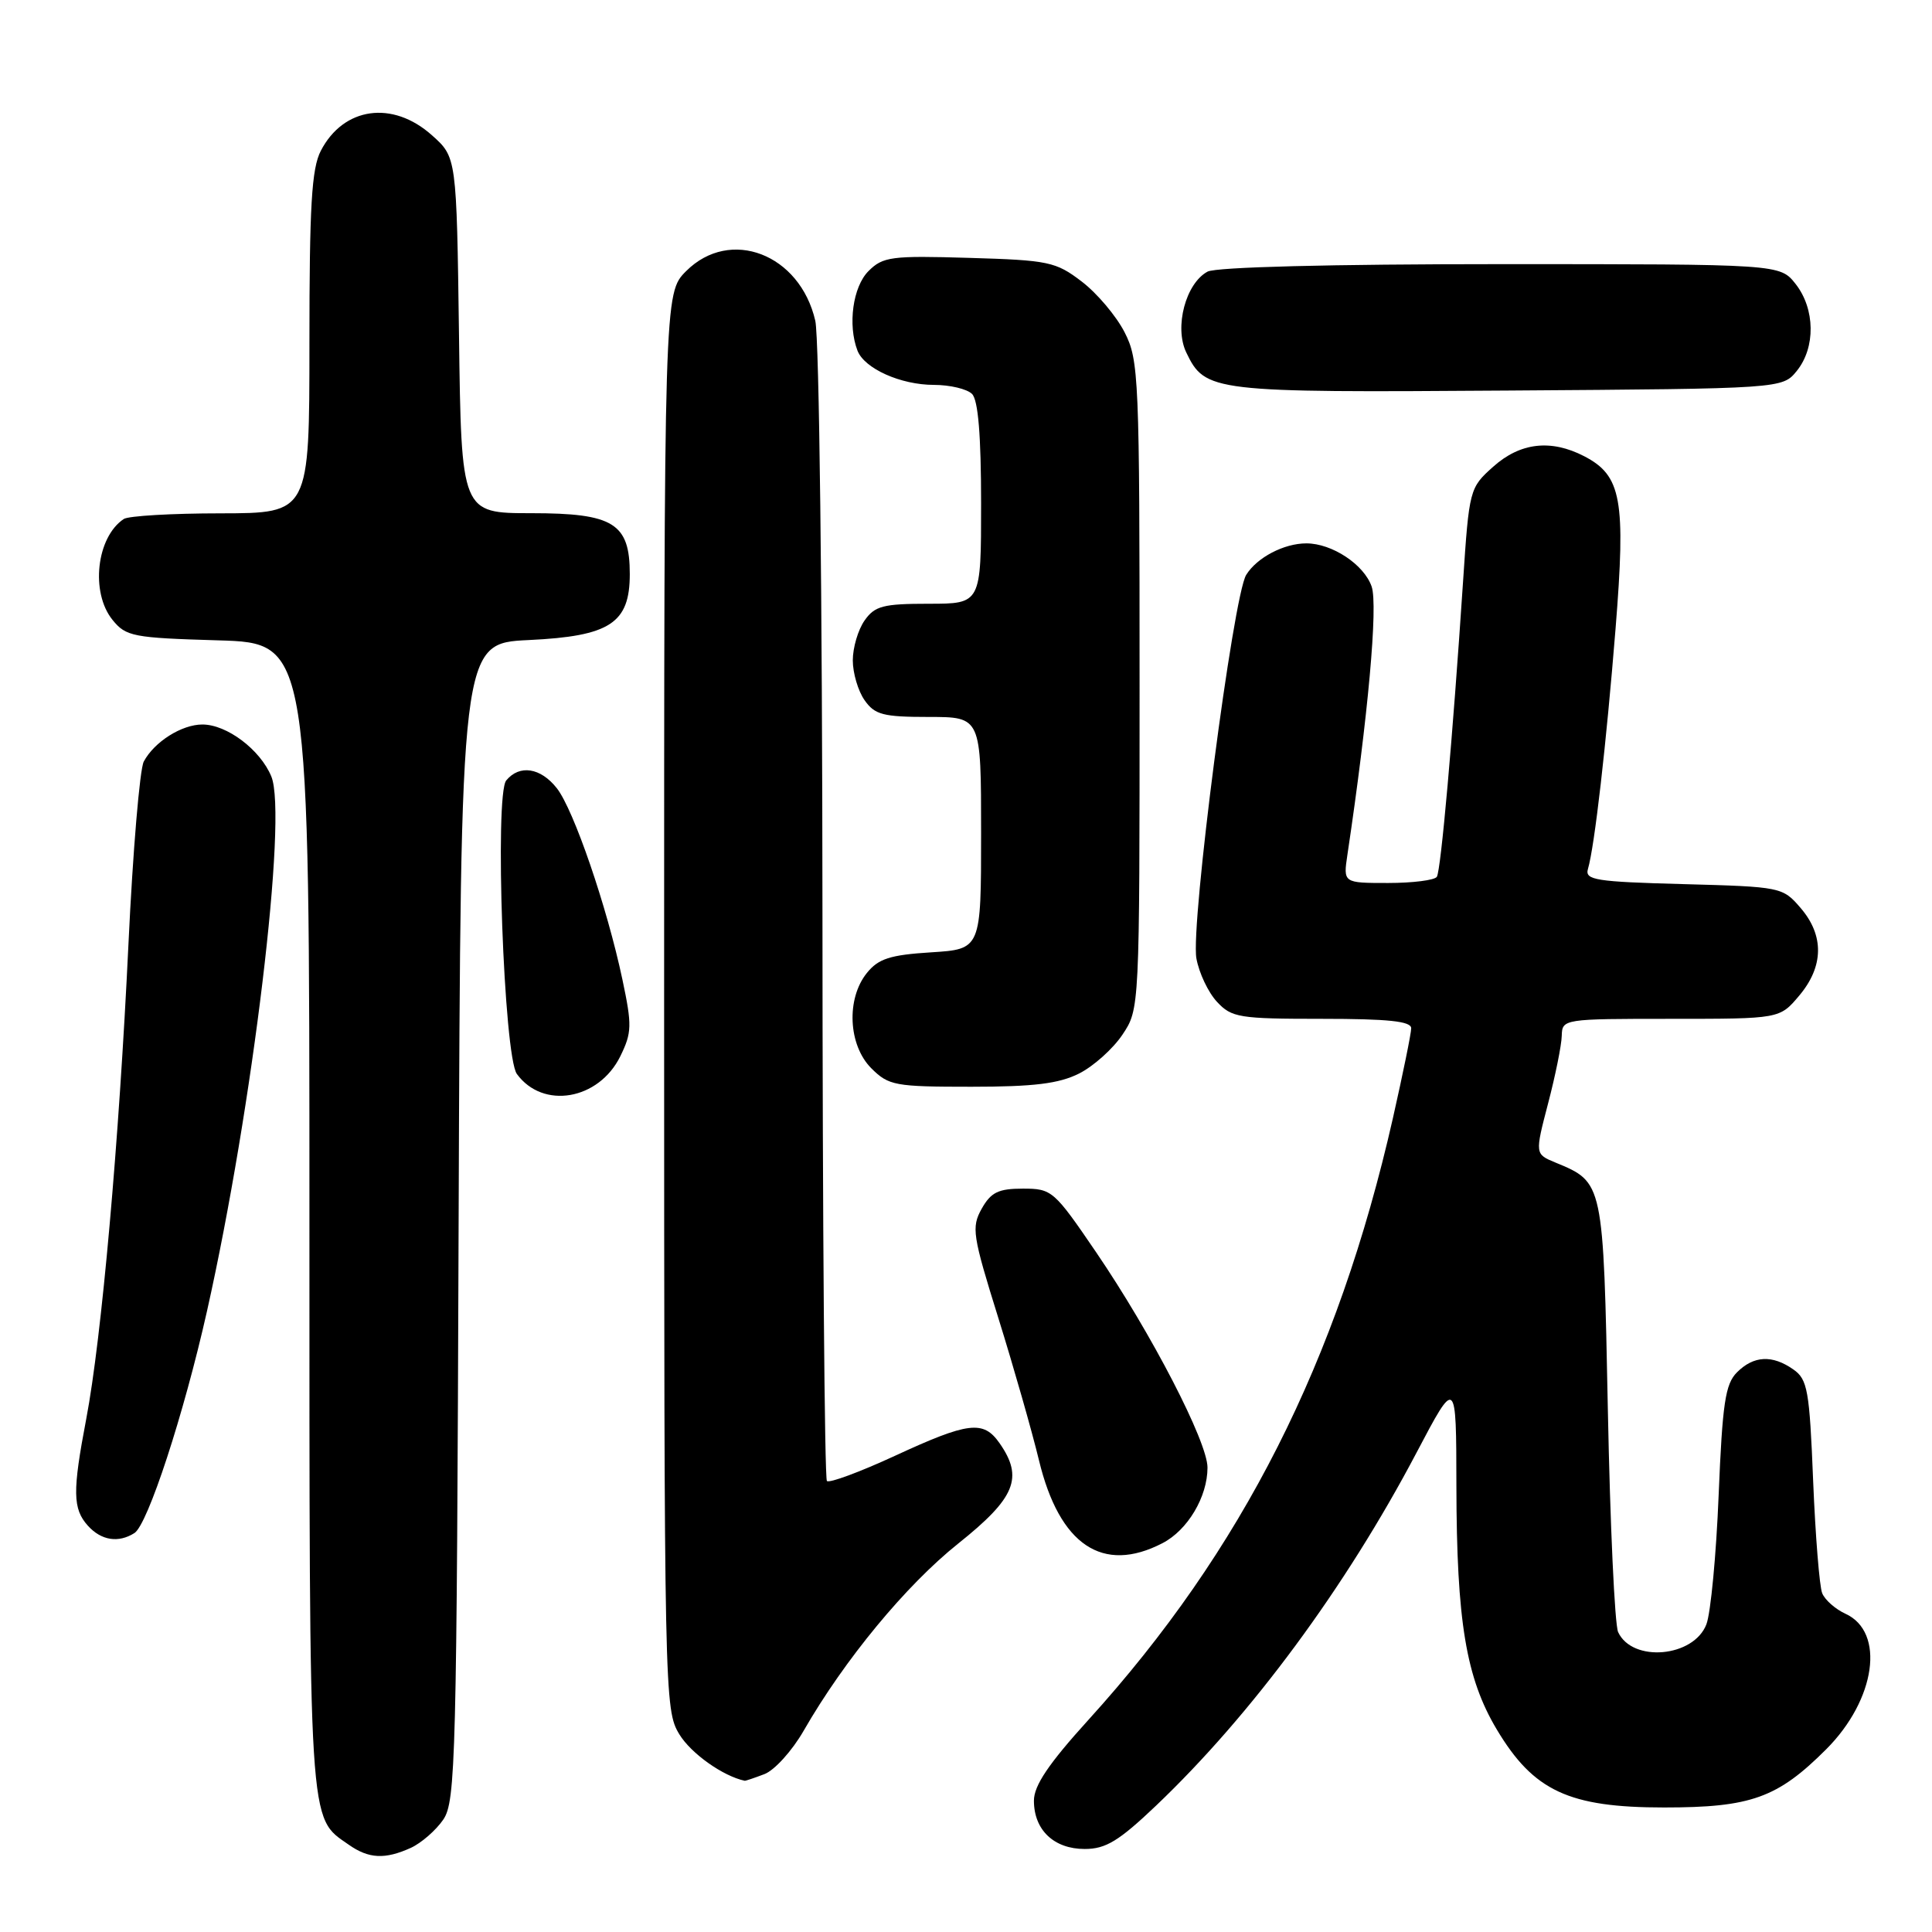 <?xml version="1.0" encoding="UTF-8" standalone="no"?>
<!DOCTYPE svg PUBLIC "-//W3C//DTD SVG 1.1//EN" "http://www.w3.org/Graphics/SVG/1.1/DTD/svg11.dtd" >
<svg xmlns="http://www.w3.org/2000/svg" xmlns:xlink="http://www.w3.org/1999/xlink" version="1.1" viewBox="0 0 256 256">
 <g >
 <path fill="currentColor"
d=" M 54.44 244.85 C 55.83 244.21 57.77 242.52 58.74 241.10 C 60.38 238.68 60.52 233.17 60.77 161.87 C 61.05 85.24 61.05 85.24 70.06 84.81 C 80.83 84.30 83.45 82.58 83.45 76.07 C 83.45 69.34 81.30 68.00 70.41 68.00 C 61.13 68.00 61.13 68.00 60.82 44.42 C 60.50 20.83 60.50 20.83 57.23 17.92 C 52.02 13.26 45.52 14.17 42.51 19.98 C 41.29 22.33 41.00 27.29 41.00 45.45 C 41.00 68.00 41.00 68.00 29.25 68.02 C 22.79 68.02 17.00 68.36 16.40 68.77 C 12.78 71.18 11.96 78.50 14.91 82.14 C 16.69 84.34 17.63 84.52 28.91 84.85 C 41.00 85.21 41.00 85.21 41.00 161.15 C 41.00 243.16 40.84 240.68 46.22 244.44 C 48.87 246.30 51.02 246.40 54.44 244.85 Z  M 153.19 239.25 C 165.83 227.21 178.29 210.34 187.69 192.50 C 192.96 182.50 192.96 182.50 192.98 196.92 C 193.01 214.83 194.25 222.34 198.34 229.18 C 203.21 237.32 207.89 239.50 220.50 239.50 C 232.01 239.50 235.53 238.24 241.99 231.78 C 248.56 225.20 249.83 216.25 244.53 213.83 C 243.20 213.22 241.81 212.00 241.45 211.11 C 241.09 210.23 240.55 203.52 240.25 196.21 C 239.77 184.21 239.51 182.77 237.63 181.46 C 234.84 179.50 232.38 179.62 230.16 181.84 C 228.61 183.39 228.23 185.93 227.73 198.09 C 227.41 206.02 226.68 213.72 226.11 215.22 C 224.44 219.61 216.29 220.33 214.41 216.26 C 213.96 215.29 213.35 202.06 213.05 186.85 C 212.45 156.56 212.47 156.68 206.12 154.05 C 203.38 152.92 203.38 152.92 205.13 146.21 C 206.10 142.52 206.91 138.49 206.94 137.25 C 207.00 135.02 207.15 135.00 221.41 135.00 C 235.82 135.00 235.82 135.00 238.41 131.92 C 241.66 128.06 241.73 123.96 238.59 120.31 C 236.21 117.54 236.00 117.50 223.05 117.15 C 211.43 116.84 209.98 116.61 210.41 115.15 C 211.29 112.15 212.83 98.72 214.07 83.30 C 215.44 66.20 214.86 63.01 209.91 60.45 C 205.50 58.17 201.43 58.64 197.86 61.84 C 194.73 64.63 194.67 64.83 193.86 77.09 C 192.48 97.87 190.93 115.31 190.39 116.18 C 190.11 116.63 187.20 117.00 183.93 117.00 C 177.98 117.00 177.98 117.00 178.54 113.25 C 181.28 94.94 182.61 80.20 181.75 77.72 C 180.74 74.80 176.50 72.00 173.10 72.00 C 170.13 72.00 166.56 73.87 165.13 76.17 C 163.40 78.93 157.73 122.60 158.53 127.00 C 158.88 128.93 160.10 131.51 161.26 132.75 C 163.20 134.84 164.20 135.00 175.17 135.00 C 183.97 135.00 187.00 135.32 186.99 136.25 C 186.99 136.94 185.89 142.29 184.57 148.15 C 177.25 180.42 164.59 205.45 144.24 227.87 C 138.95 233.70 137.00 236.59 137.00 238.60 C 137.00 242.48 139.65 245.00 143.73 245.00 C 146.52 245.00 148.25 243.95 153.19 239.25 Z  M 101.29 235.08 C 102.63 234.57 104.97 231.98 106.49 229.33 C 111.90 219.92 120.05 210.05 126.98 204.52 C 134.55 198.48 135.65 195.80 132.44 191.22 C 130.30 188.16 128.33 188.40 118.59 192.90 C 113.94 195.05 109.88 196.55 109.57 196.24 C 109.26 195.92 108.99 162.10 108.98 121.08 C 108.96 79.16 108.55 44.75 108.03 42.50 C 105.99 33.65 96.75 30.10 90.92 35.92 C 88.00 38.85 88.00 38.85 88.00 132.67 C 88.01 224.98 88.04 226.55 90.02 229.81 C 91.57 232.35 95.80 235.35 98.68 235.96 C 98.79 235.98 99.96 235.59 101.29 235.08 Z  M 154.03 204.48 C 157.37 202.76 160.00 198.34 160.00 194.46 C 160.00 191.05 152.59 176.72 145.25 165.94 C 139.66 157.74 139.39 157.50 135.54 157.50 C 132.29 157.50 131.31 157.98 130.08 160.16 C 128.70 162.63 128.86 163.67 132.29 174.66 C 134.32 181.17 136.74 189.65 137.67 193.50 C 140.38 204.73 146.12 208.58 154.03 204.48 Z  M 17.81 203.14 C 19.58 202.02 24.36 187.39 27.43 173.72 C 33.49 146.70 38.13 108.13 35.95 102.88 C 34.48 99.33 30.06 96.00 26.82 96.00 C 24.08 96.00 20.45 98.29 19.05 100.91 C 18.52 101.91 17.60 112.80 17.02 125.11 C 15.78 151.20 13.46 177.35 11.43 188.00 C 9.59 197.64 9.63 199.93 11.65 202.17 C 13.42 204.13 15.69 204.48 17.81 203.14 Z  M 82.20 139.95 C 83.73 136.82 83.76 135.87 82.47 129.78 C 80.43 120.15 76.02 107.29 73.78 104.44 C 71.63 101.71 68.84 101.28 67.08 103.41 C 65.51 105.30 66.76 139.95 68.49 142.31 C 71.94 147.04 79.34 145.77 82.20 139.95 Z  M 142.98 142.25 C 144.89 141.29 147.48 138.97 148.73 137.10 C 151.00 133.70 151.00 133.70 151.00 90.81 C 151.00 49.96 150.91 47.73 149.01 44.02 C 147.91 41.87 145.36 38.85 143.34 37.31 C 139.90 34.68 138.95 34.48 128.42 34.17 C 118.10 33.86 116.99 34.01 115.08 35.92 C 113.01 37.99 112.31 43.04 113.62 46.46 C 114.54 48.84 119.35 51.00 123.75 51.00 C 125.87 51.00 128.14 51.54 128.80 52.20 C 129.61 53.01 130.00 57.69 130.00 66.70 C 130.00 80.00 130.00 80.00 123.06 80.00 C 117.02 80.00 115.91 80.29 114.56 82.22 C 113.70 83.44 113.00 85.82 113.00 87.50 C 113.00 89.18 113.70 91.56 114.56 92.78 C 115.91 94.71 117.02 95.00 123.06 95.00 C 130.00 95.00 130.00 95.00 130.00 110.38 C 130.00 125.77 130.00 125.77 123.37 126.19 C 117.95 126.53 116.39 127.03 114.87 128.92 C 112.11 132.33 112.39 138.48 115.45 141.55 C 117.76 143.85 118.58 144.00 128.70 144.00 C 136.99 144.00 140.31 143.59 142.98 142.25 Z  M 238.09 49.14 C 240.59 46.05 240.52 40.93 237.93 37.63 C 235.85 35.00 235.85 35.00 198.86 35.00 C 176.30 35.00 161.15 35.39 160.01 35.99 C 157.11 37.55 155.58 43.34 157.18 46.69 C 159.70 51.93 160.51 52.03 199.84 51.75 C 236.18 51.50 236.18 51.50 238.09 49.14 Z "/>
</g>
</svg>